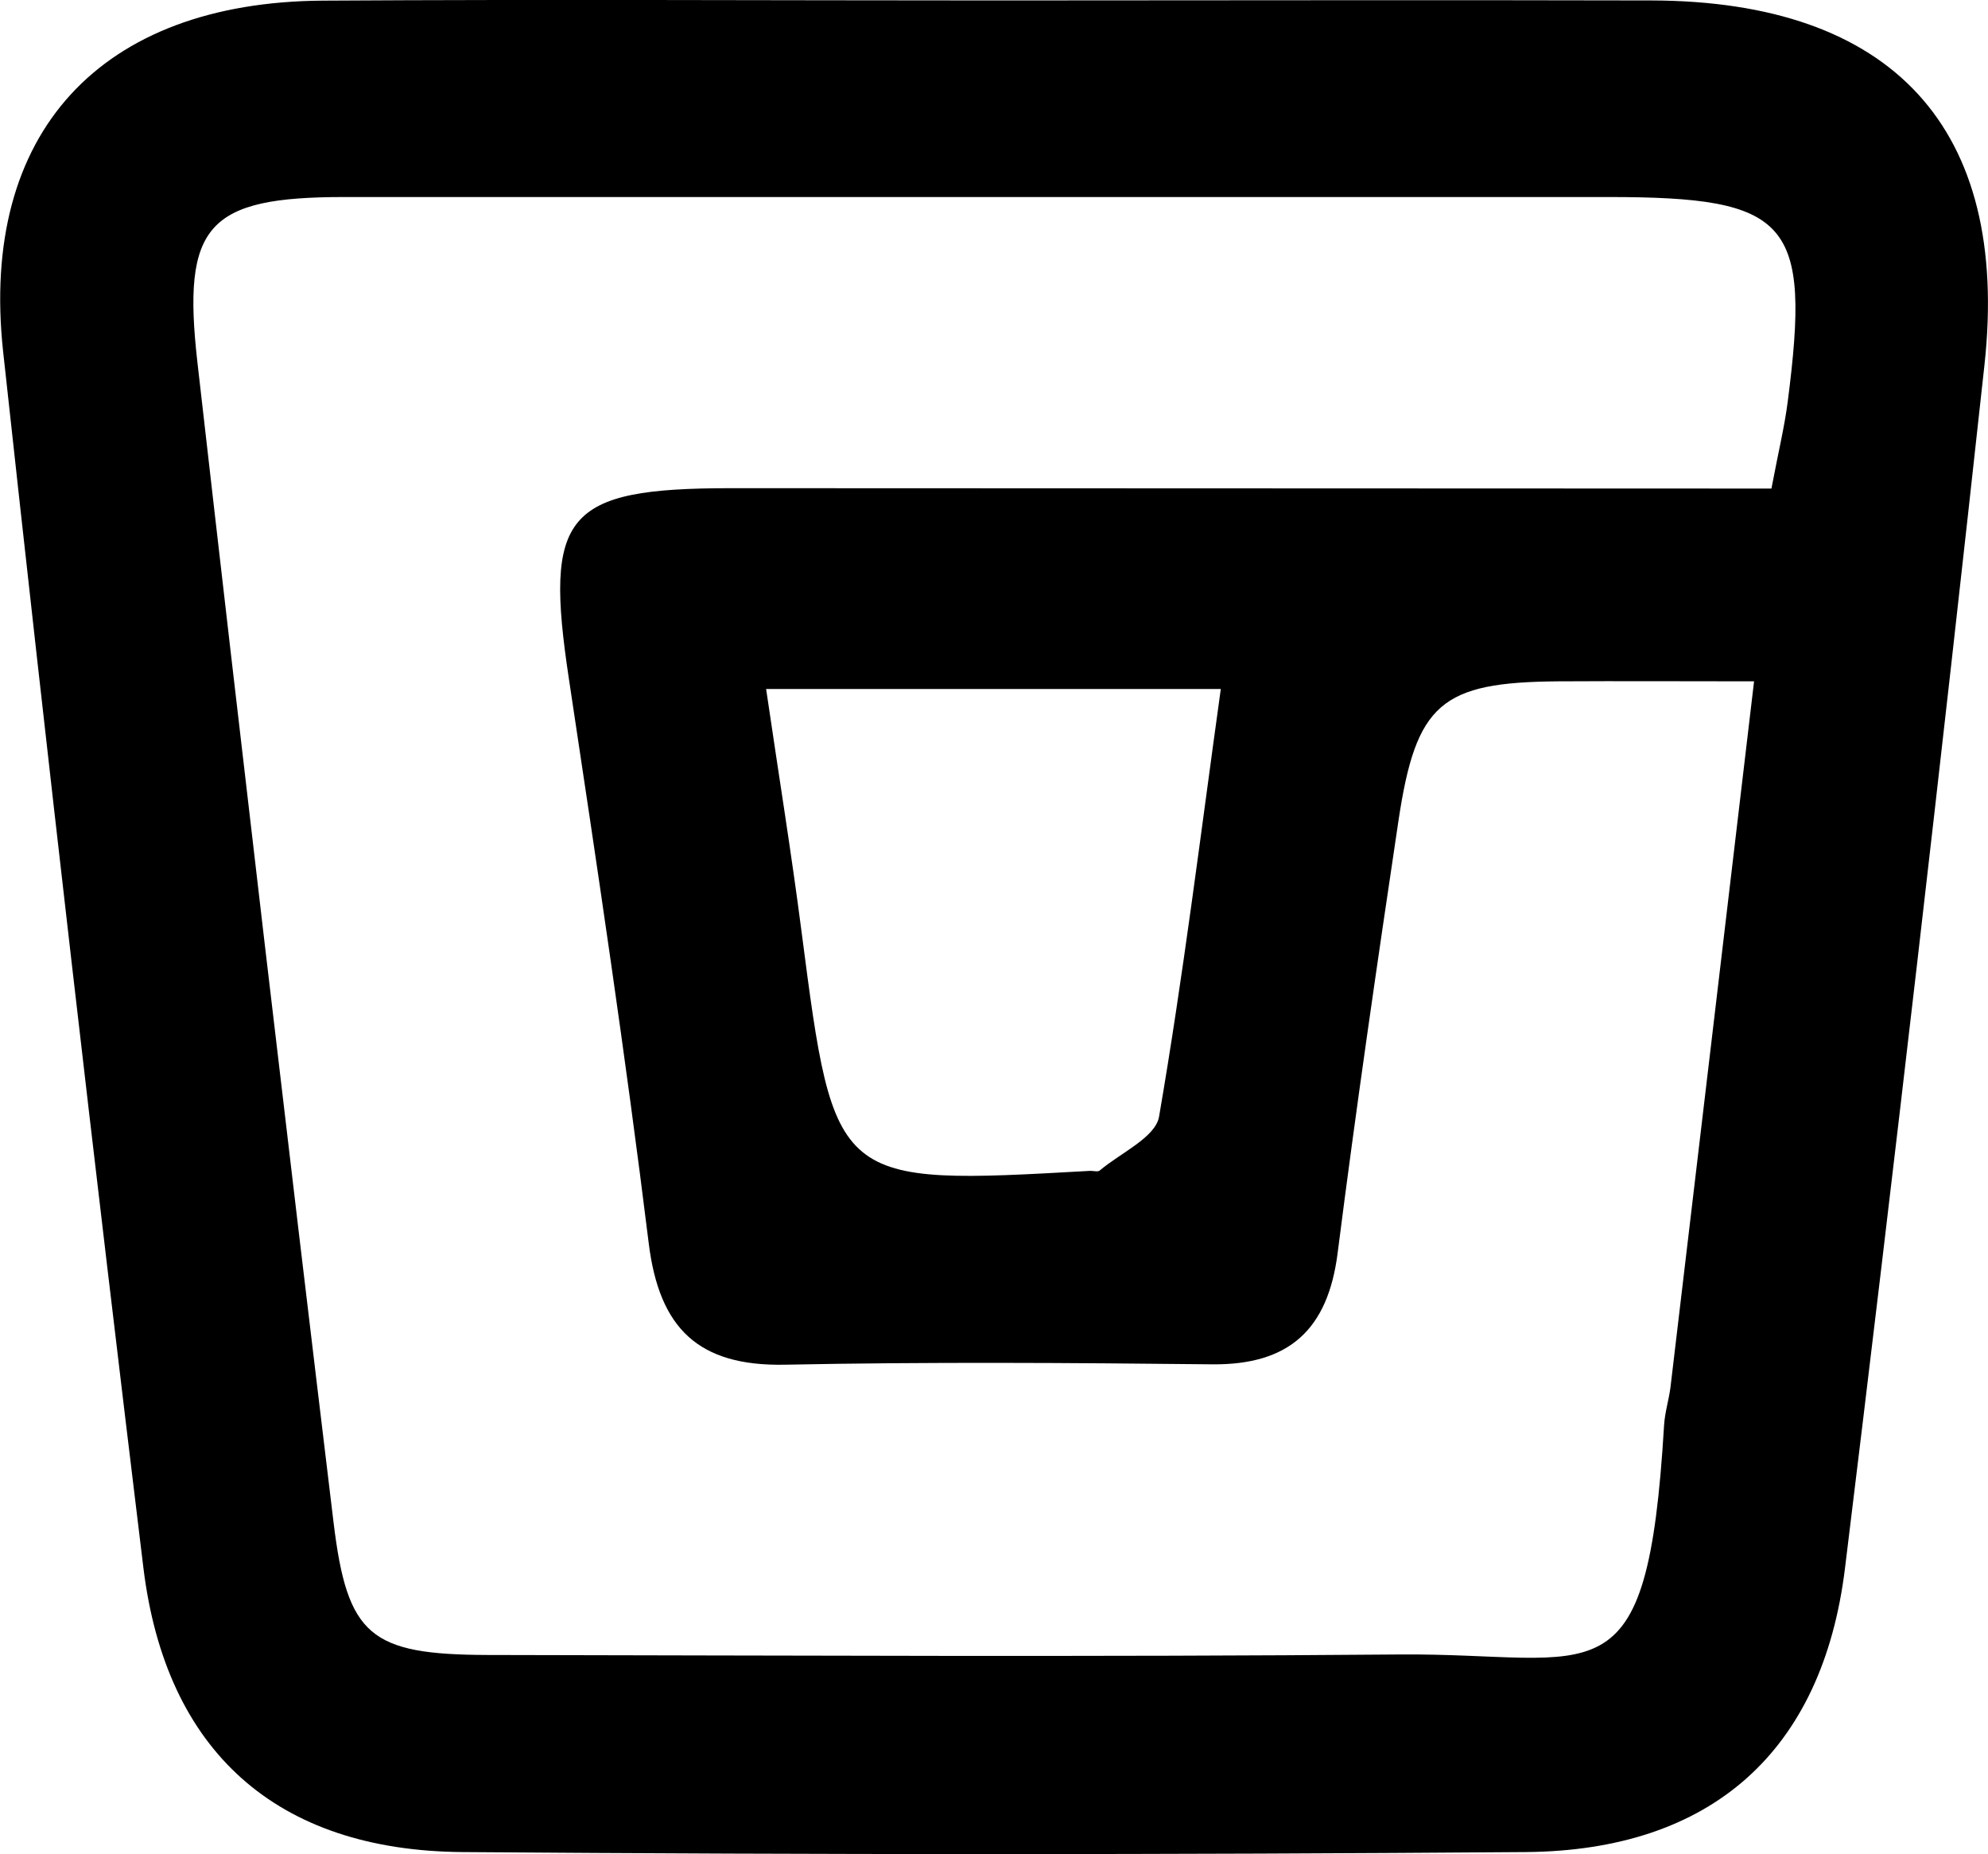 <svg xmlns="http://www.w3.org/2000/svg" viewBox="0 0 313.67 292.51"><path d="M300.43,154c34.46,0,68.91-.09,103.37,0,37.94.12,56.6,20.09,52.51,57.52q-10.37,94.95-22,189.76c-3.54,28.95-21.09,44.58-50.39,44.81q-83.89.64-167.79,0c-29.28-.24-46.78-15.85-50.31-44.89q-11.67-95.85-22.13-191.84c-3.73-34.56,15.41-55.09,50.4-55.33C229.52,153.81,265,154,300.43,154ZM422.7,231c1.1-5.81,2.05-9.69,2.56-13.63,3.7-28.58.36-32.36-28.37-32.36q-99.67,0-199.36,0c-21.58,0-25.65,4.38-23.18,26.09q10.44,91.51,21.48,183C198,412,201.61,414.93,220.06,415c48,.08,95.93.33,143.89-.08,31.34-.27,39.15,8.47,41.81-36.15.12-2,.73-3.93,1-5.91,4.35-36.59,8.67-73.17,13.2-111.45-11.12,0-21-.06-30.9,0-18.48.14-22.43,3.46-25.21,22-3.39,22.71-6.7,45.44-9.6,68.21-1.53,12-7.6,17.65-19.78,17.53-22.48-.24-45-.39-67.45.06-13.6.26-19.79-5.69-21.46-19.13-3.67-29.72-8.12-59.35-12.59-89-3.94-26-.69-30.13,25.51-30.14Zm-86.88,31.62H264.08c2,13.66,4,25.95,5.59,38.29,5.2,40,5.15,40,45.57,37.72.5,0,1.18.19,1.47-.05,3.28-2.78,8.81-5.22,9.37-8.51C329.88,308,332.61,285.71,335.82,262.62Z" transform="translate(-143.2 -153.93)"/></svg>